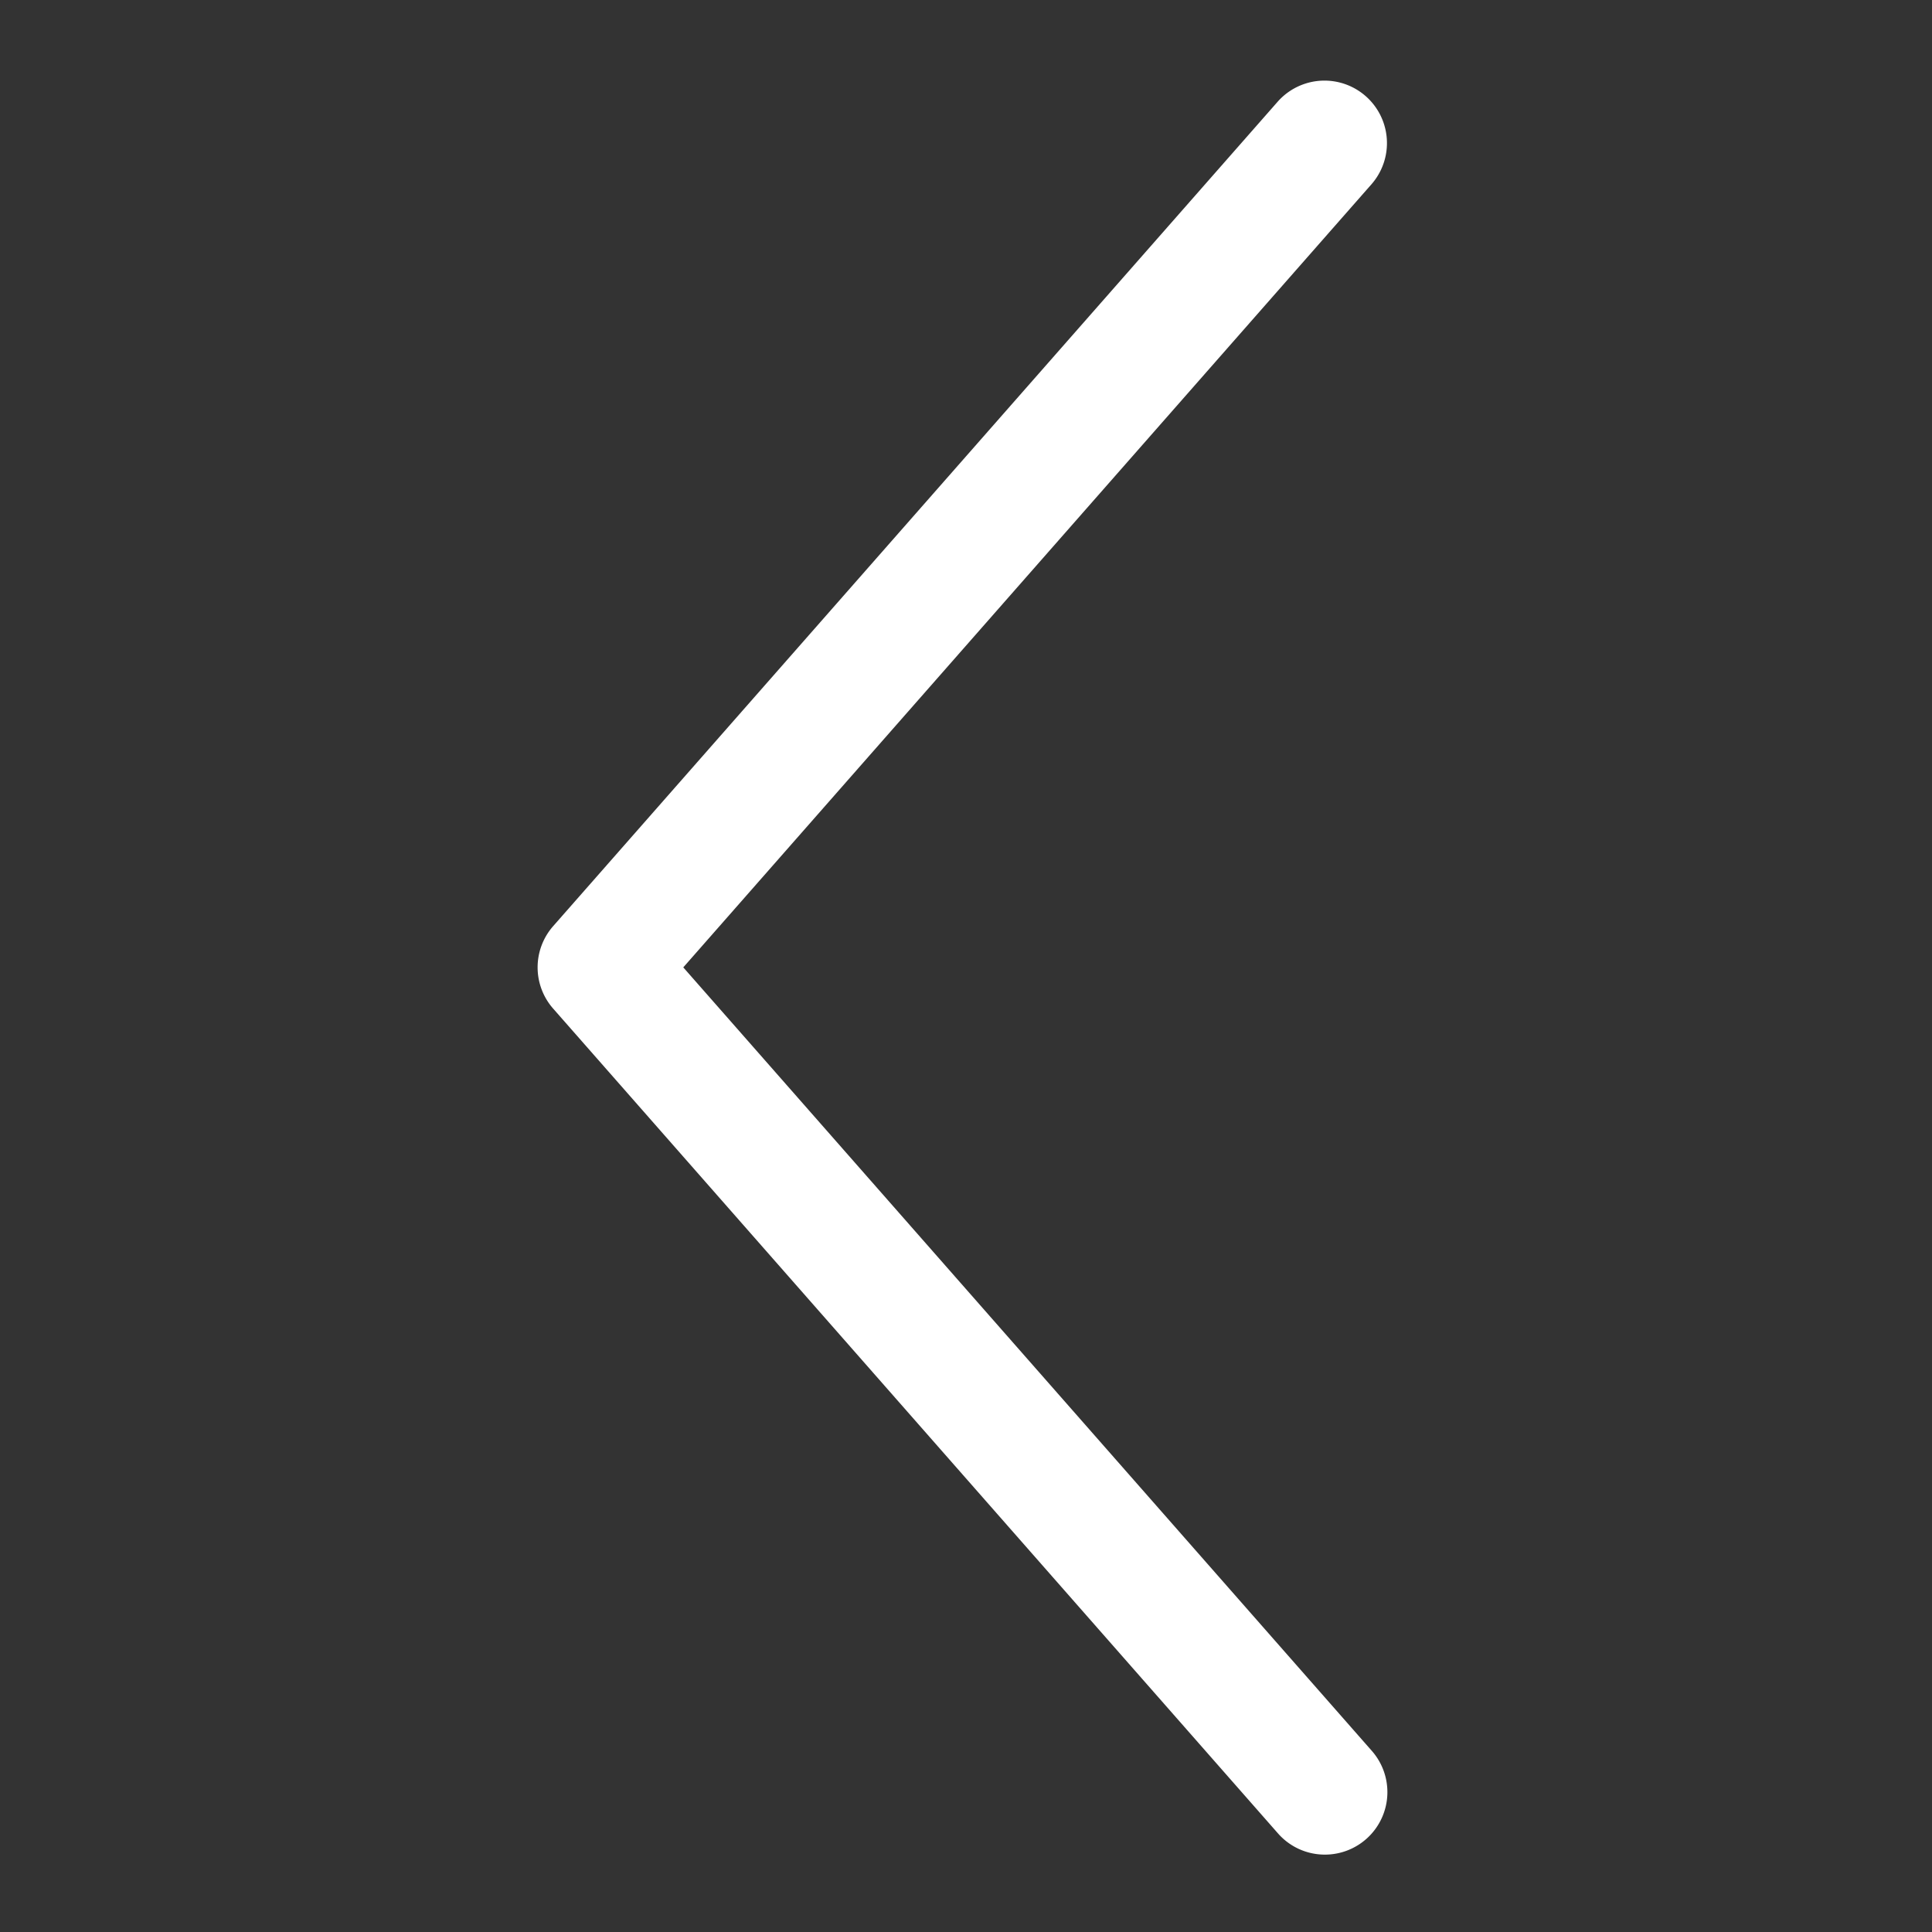 <?xml version="1.0" standalone="no"?><!DOCTYPE svg PUBLIC "-//W3C//DTD SVG 1.1//EN" "http://www.w3.org/Graphics/SVG/1.1/DTD/svg11.dtd"><svg t="1566901451666" class="icon" viewBox="0 0 1024 1024" version="1.1" xmlns="http://www.w3.org/2000/svg" p-id="2707" xmlns:xlink="http://www.w3.org/1999/xlink" width="200" height="200"><rect x="0" y="0" width="1024" height="1024" fill="#333333" stroke="none"/><defs><style type="text/css"></style></defs><path d="M702.236 982.986a33.011 33.011 0 0 1-24.891-11.26l-384.154-437.141a33.09 33.09 0 0 1 0-43.714l384.154-437.141a33.117 33.117 0 0 1 49.755 43.714L362.153 512.729l364.946 415.27a33.117 33.117 0 0 1-24.864 54.987z" fill="#ffffff" p-id="2708"></path></svg>